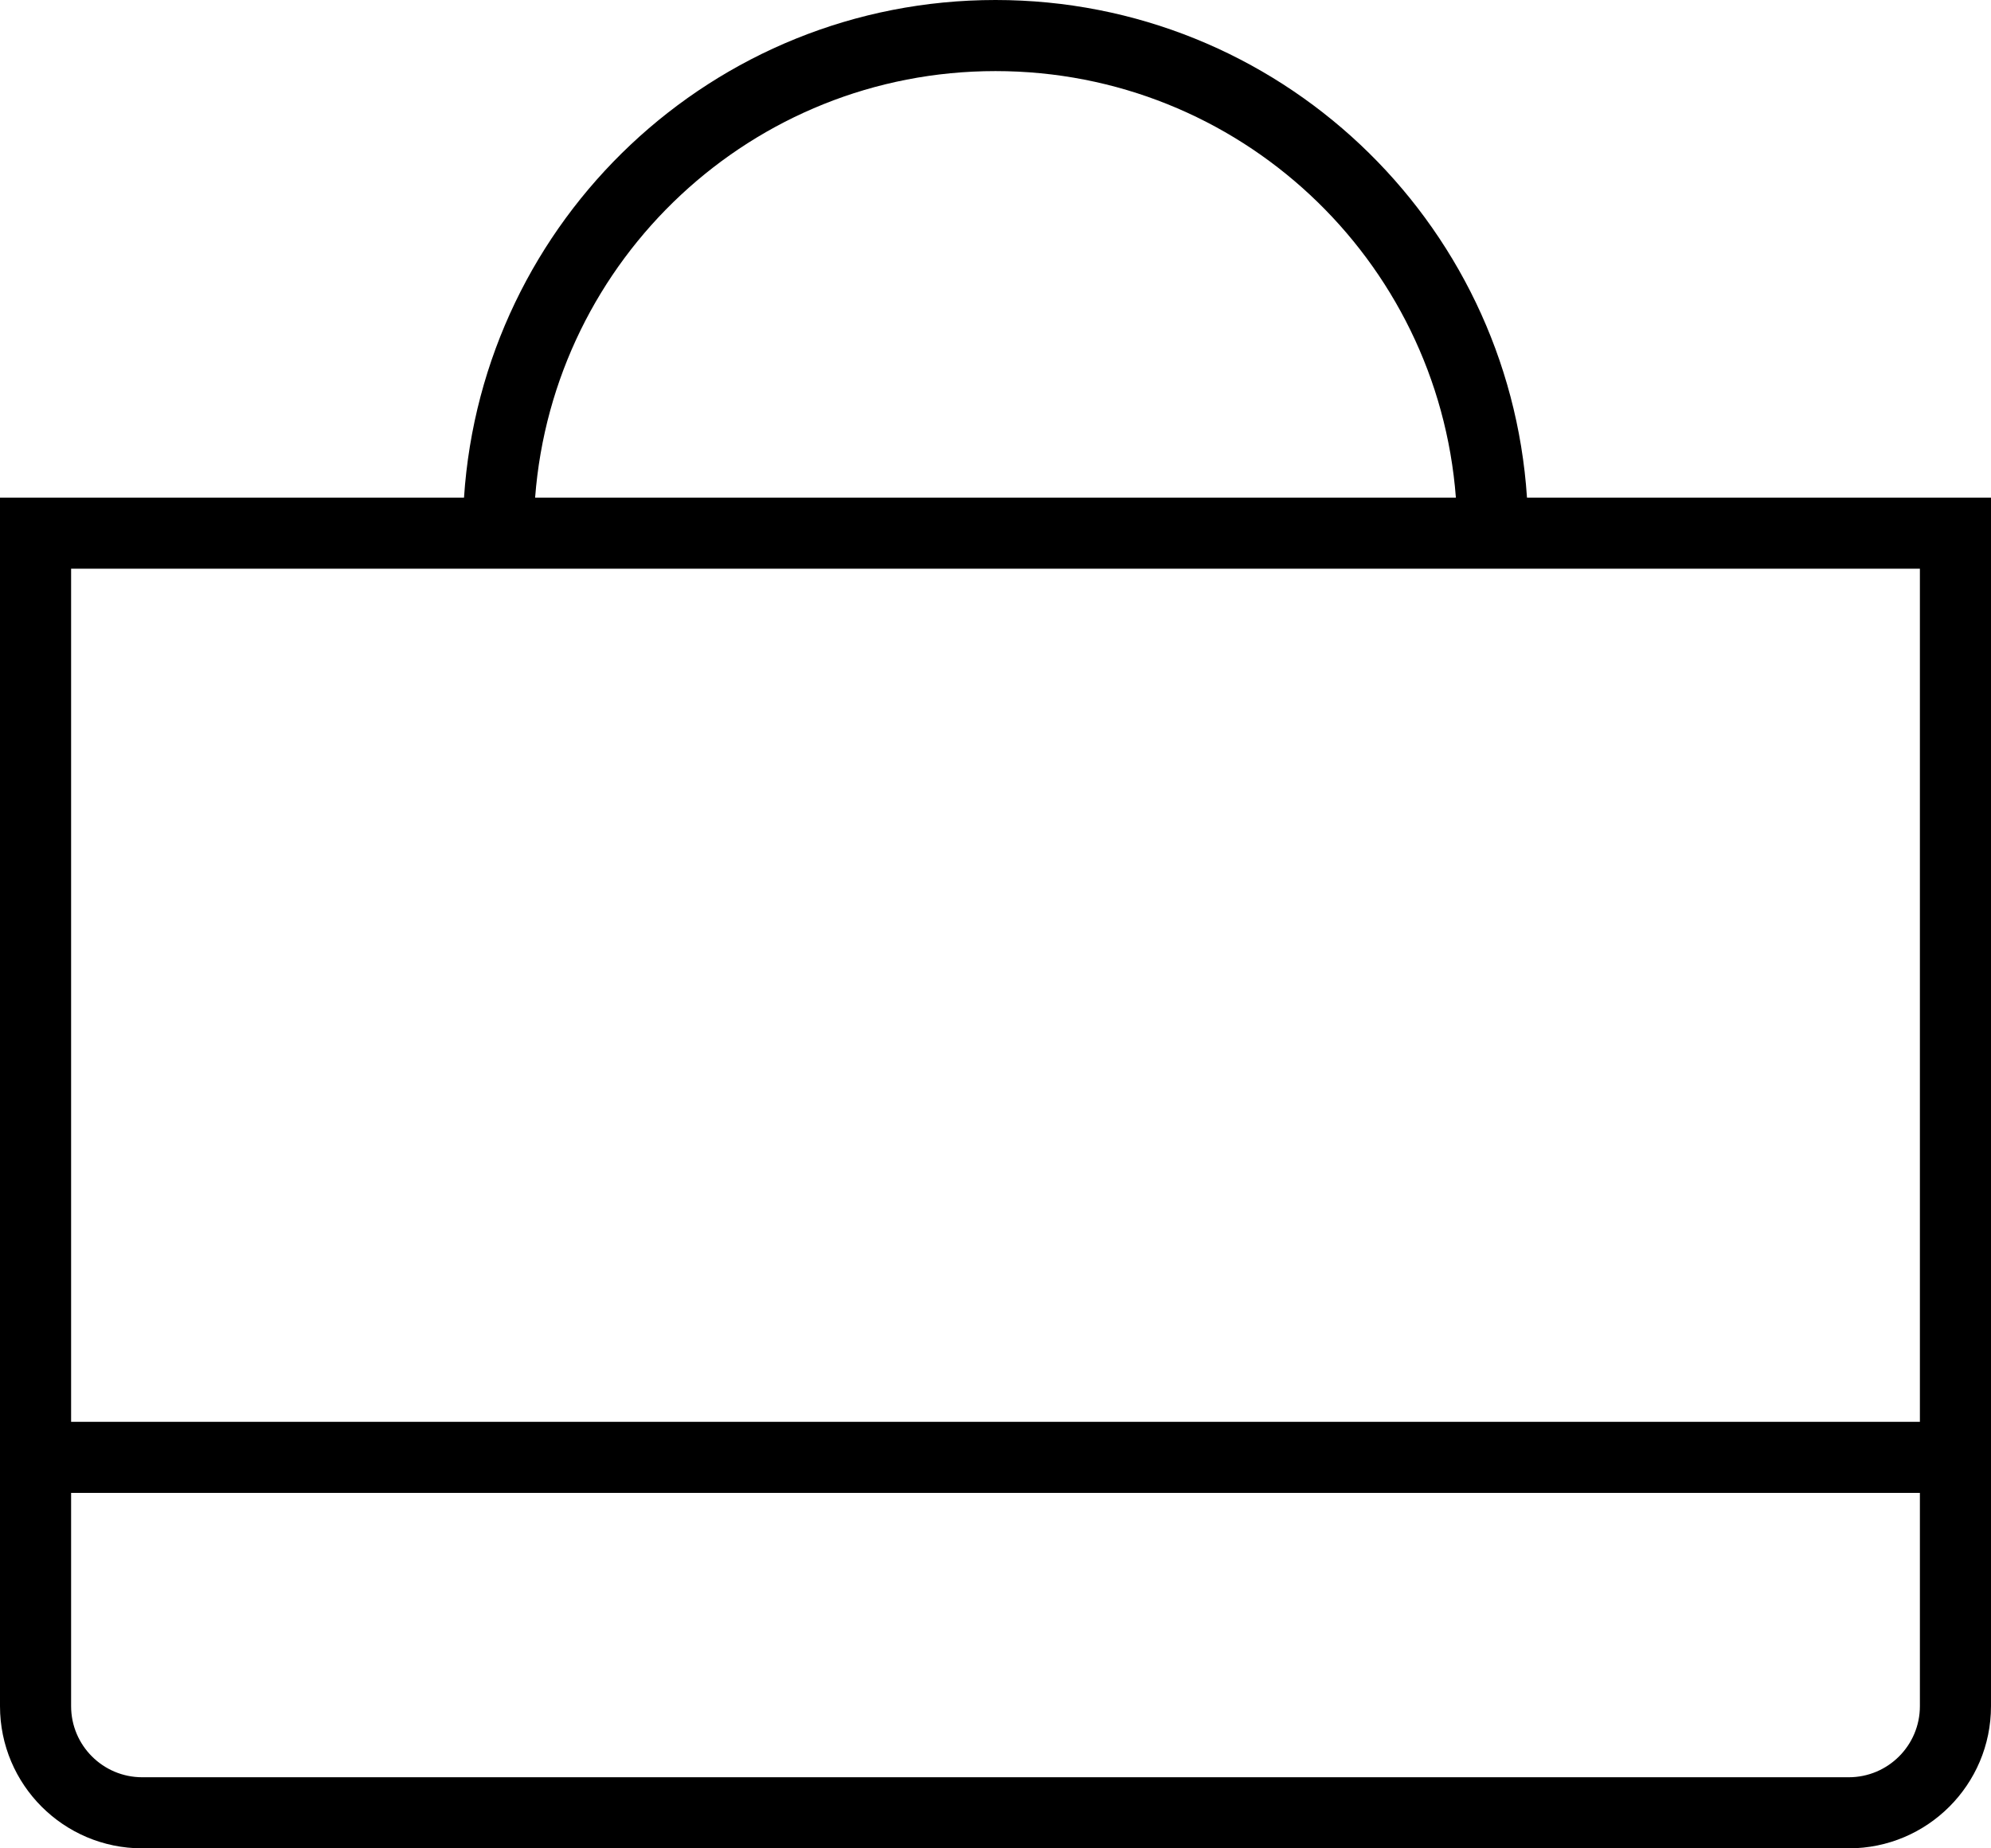 <?xml version="1.0" encoding="iso-8859-1"?>
<!-- Generator: Adobe Illustrator 16.0.4, SVG Export Plug-In . SVG Version: 6.00 Build 0)  -->
<!DOCTYPE svg PUBLIC "-//W3C//DTD SVG 1.1//EN" "http://www.w3.org/Graphics/SVG/1.1/DTD/svg11.dtd">
<svg version="1.1" id="Layer_1" xmlns="http://www.w3.org/2000/svg" xmlns:xlink="http://www.w3.org/1999/xlink" x="0px" y="0px"
	 width="56px" height="52px" viewBox="0 0 56 52" style="enable-background:new 0 0 56 52;" xml:space="preserve">
<g id="_x39_20-handbag_x40_2x.png">
	<g>
		<path d="M42.949,14C42.433,6.185,35.946,0,28,0S13.567,6.185,13.051,14H0v34c0,2.209,1.791,4,4,4h48c2.209,0,4-1.791,4-4V14
			H42.949z M28,2c6.842,0,12.438,5.289,12.949,12H15.051C15.562,7.289,21.158,2,28,2z M54,48c0,1.104-0.896,2-2,2H4
			c-1.104,0-2-0.896-2-2v-6h52V48z M54,40H2V16h52V40z"/>
	</g>
</g>
<g>
</g>
<g>
</g>
<g>
</g>
<g>
</g>
<g>
</g>
<g>
</g>
<g>
</g>
<g>
</g>
<g>
</g>
<g>
</g>
<g>
</g>
<g>
</g>
<g>
</g>
<g>
</g>
<g>
</g>
</svg>
